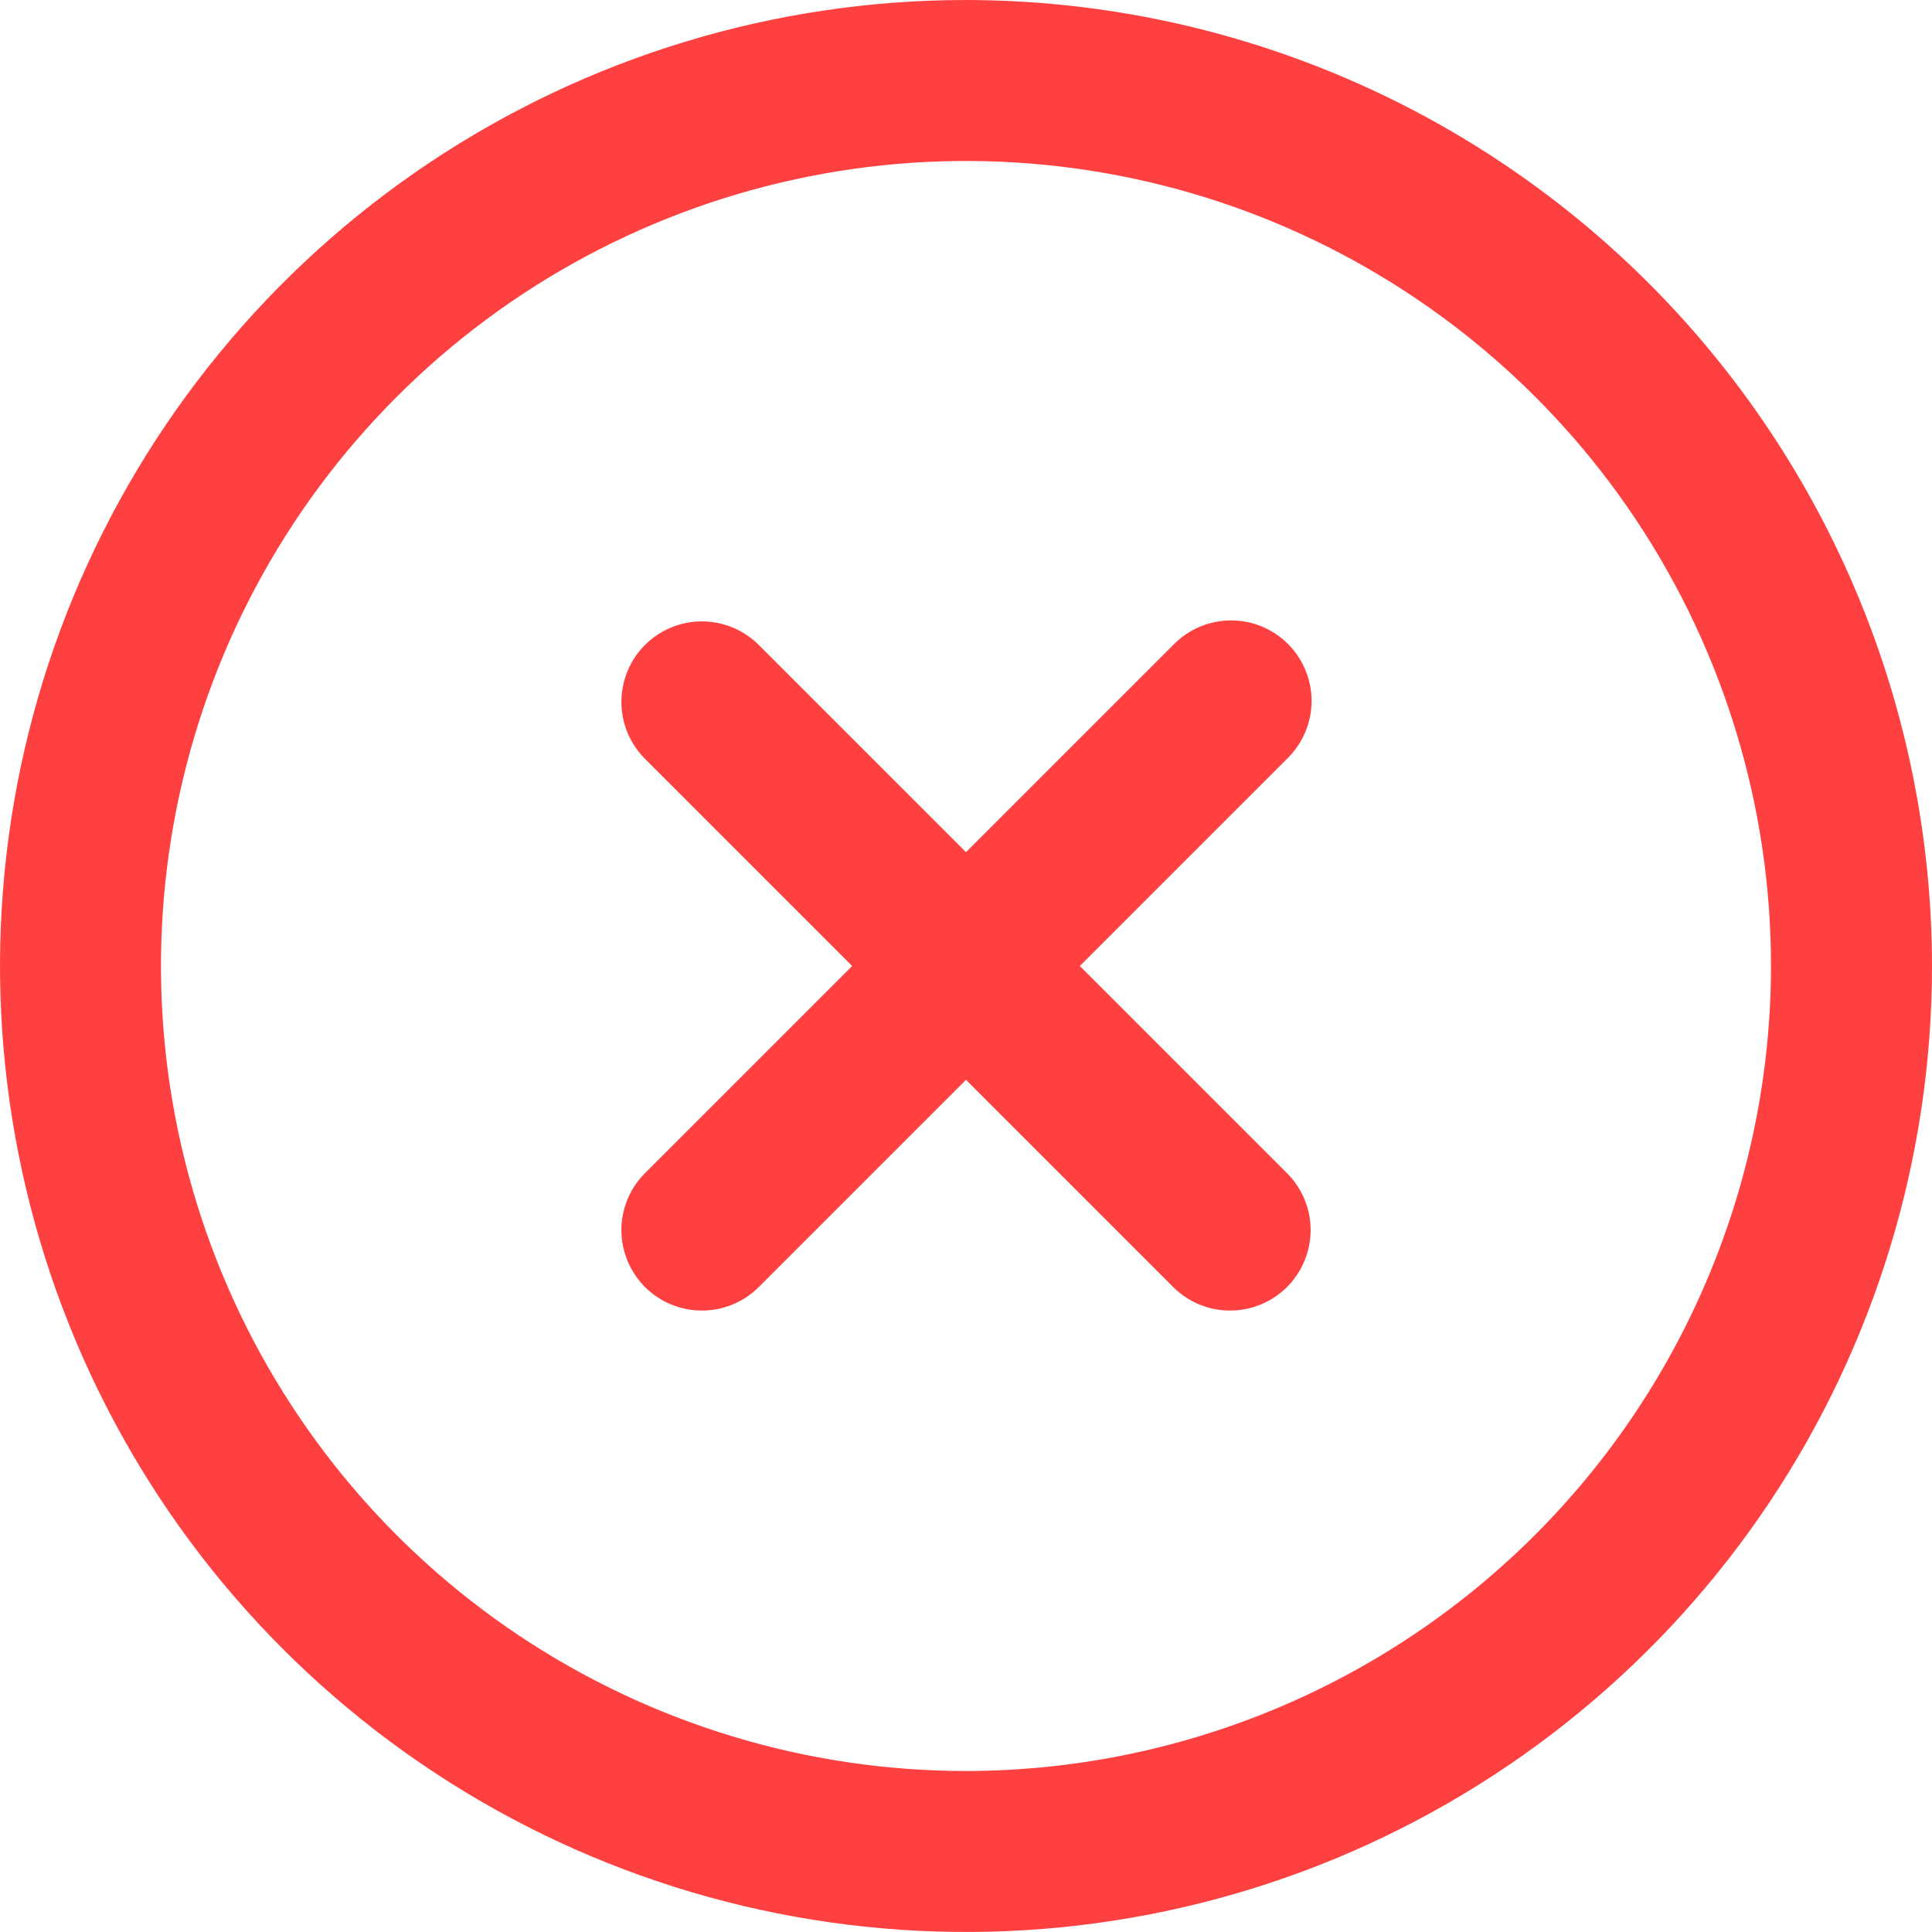 <svg width="24" height="24" viewBox="0 0 24 24" fill="none" xmlns="http://www.w3.org/2000/svg">
<g clip-path="url(#clip0_1911_45276)">
<path d="M16 8C15.812 7.812 15.558 7.707 15.293 7.707C15.028 7.707 14.774 7.812 14.586 8L12 10.586L9.414 8C9.225 7.818 8.973 7.717 8.711 7.719C8.448 7.721 8.198 7.827 8.012 8.012C7.827 8.197 7.722 8.448 7.719 8.71C7.717 8.973 7.818 9.225 8 9.414L10.586 12L8 14.586C7.818 14.774 7.717 15.027 7.719 15.289C7.722 15.551 7.827 15.802 8.012 15.988C8.198 16.173 8.448 16.278 8.711 16.28C8.973 16.283 9.225 16.182 9.414 16L12 13.414L14.586 16C14.774 16.182 15.027 16.283 15.289 16.28C15.552 16.278 15.802 16.173 15.988 15.988C16.173 15.802 16.278 15.551 16.281 15.289C16.283 15.027 16.182 14.774 16 14.586L13.414 12L16 9.414C16.187 9.226 16.293 8.972 16.293 8.707C16.293 8.442 16.187 8.187 16 8Z" fill="#FF4040"/>
<path d="M12 0C9.627 0 7.307 0.704 5.333 2.022C3.36 3.341 1.822 5.215 0.913 7.408C0.005 9.601 -0.232 12.013 0.231 14.341C0.694 16.669 1.836 18.807 3.515 20.485C5.193 22.163 7.331 23.306 9.659 23.769C11.987 24.232 14.399 23.995 16.592 23.087C18.785 22.178 20.659 20.64 21.978 18.667C23.296 16.694 24 14.373 24 12C23.997 8.818 22.731 5.768 20.482 3.519C18.232 1.269 15.181 0.003 12 0V0ZM12 22C10.022 22 8.089 21.413 6.444 20.315C4.8 19.216 3.518 17.654 2.761 15.827C2.004 14 1.806 11.989 2.192 10.049C2.578 8.109 3.53 6.327 4.929 4.929C6.327 3.53 8.109 2.578 10.049 2.192C11.989 1.806 14 2.004 15.827 2.761C17.654 3.518 19.216 4.8 20.315 6.444C21.413 8.089 22 10.022 22 12C21.997 14.651 20.943 17.193 19.068 19.068C17.193 20.943 14.651 21.997 12 22Z" fill="#FF4040"/>
</g>
<defs>
<clipPath id="clip0_1911_45276">
<rect width="24" height="24" fill="white"/>
</clipPath>
</defs>
</svg>
